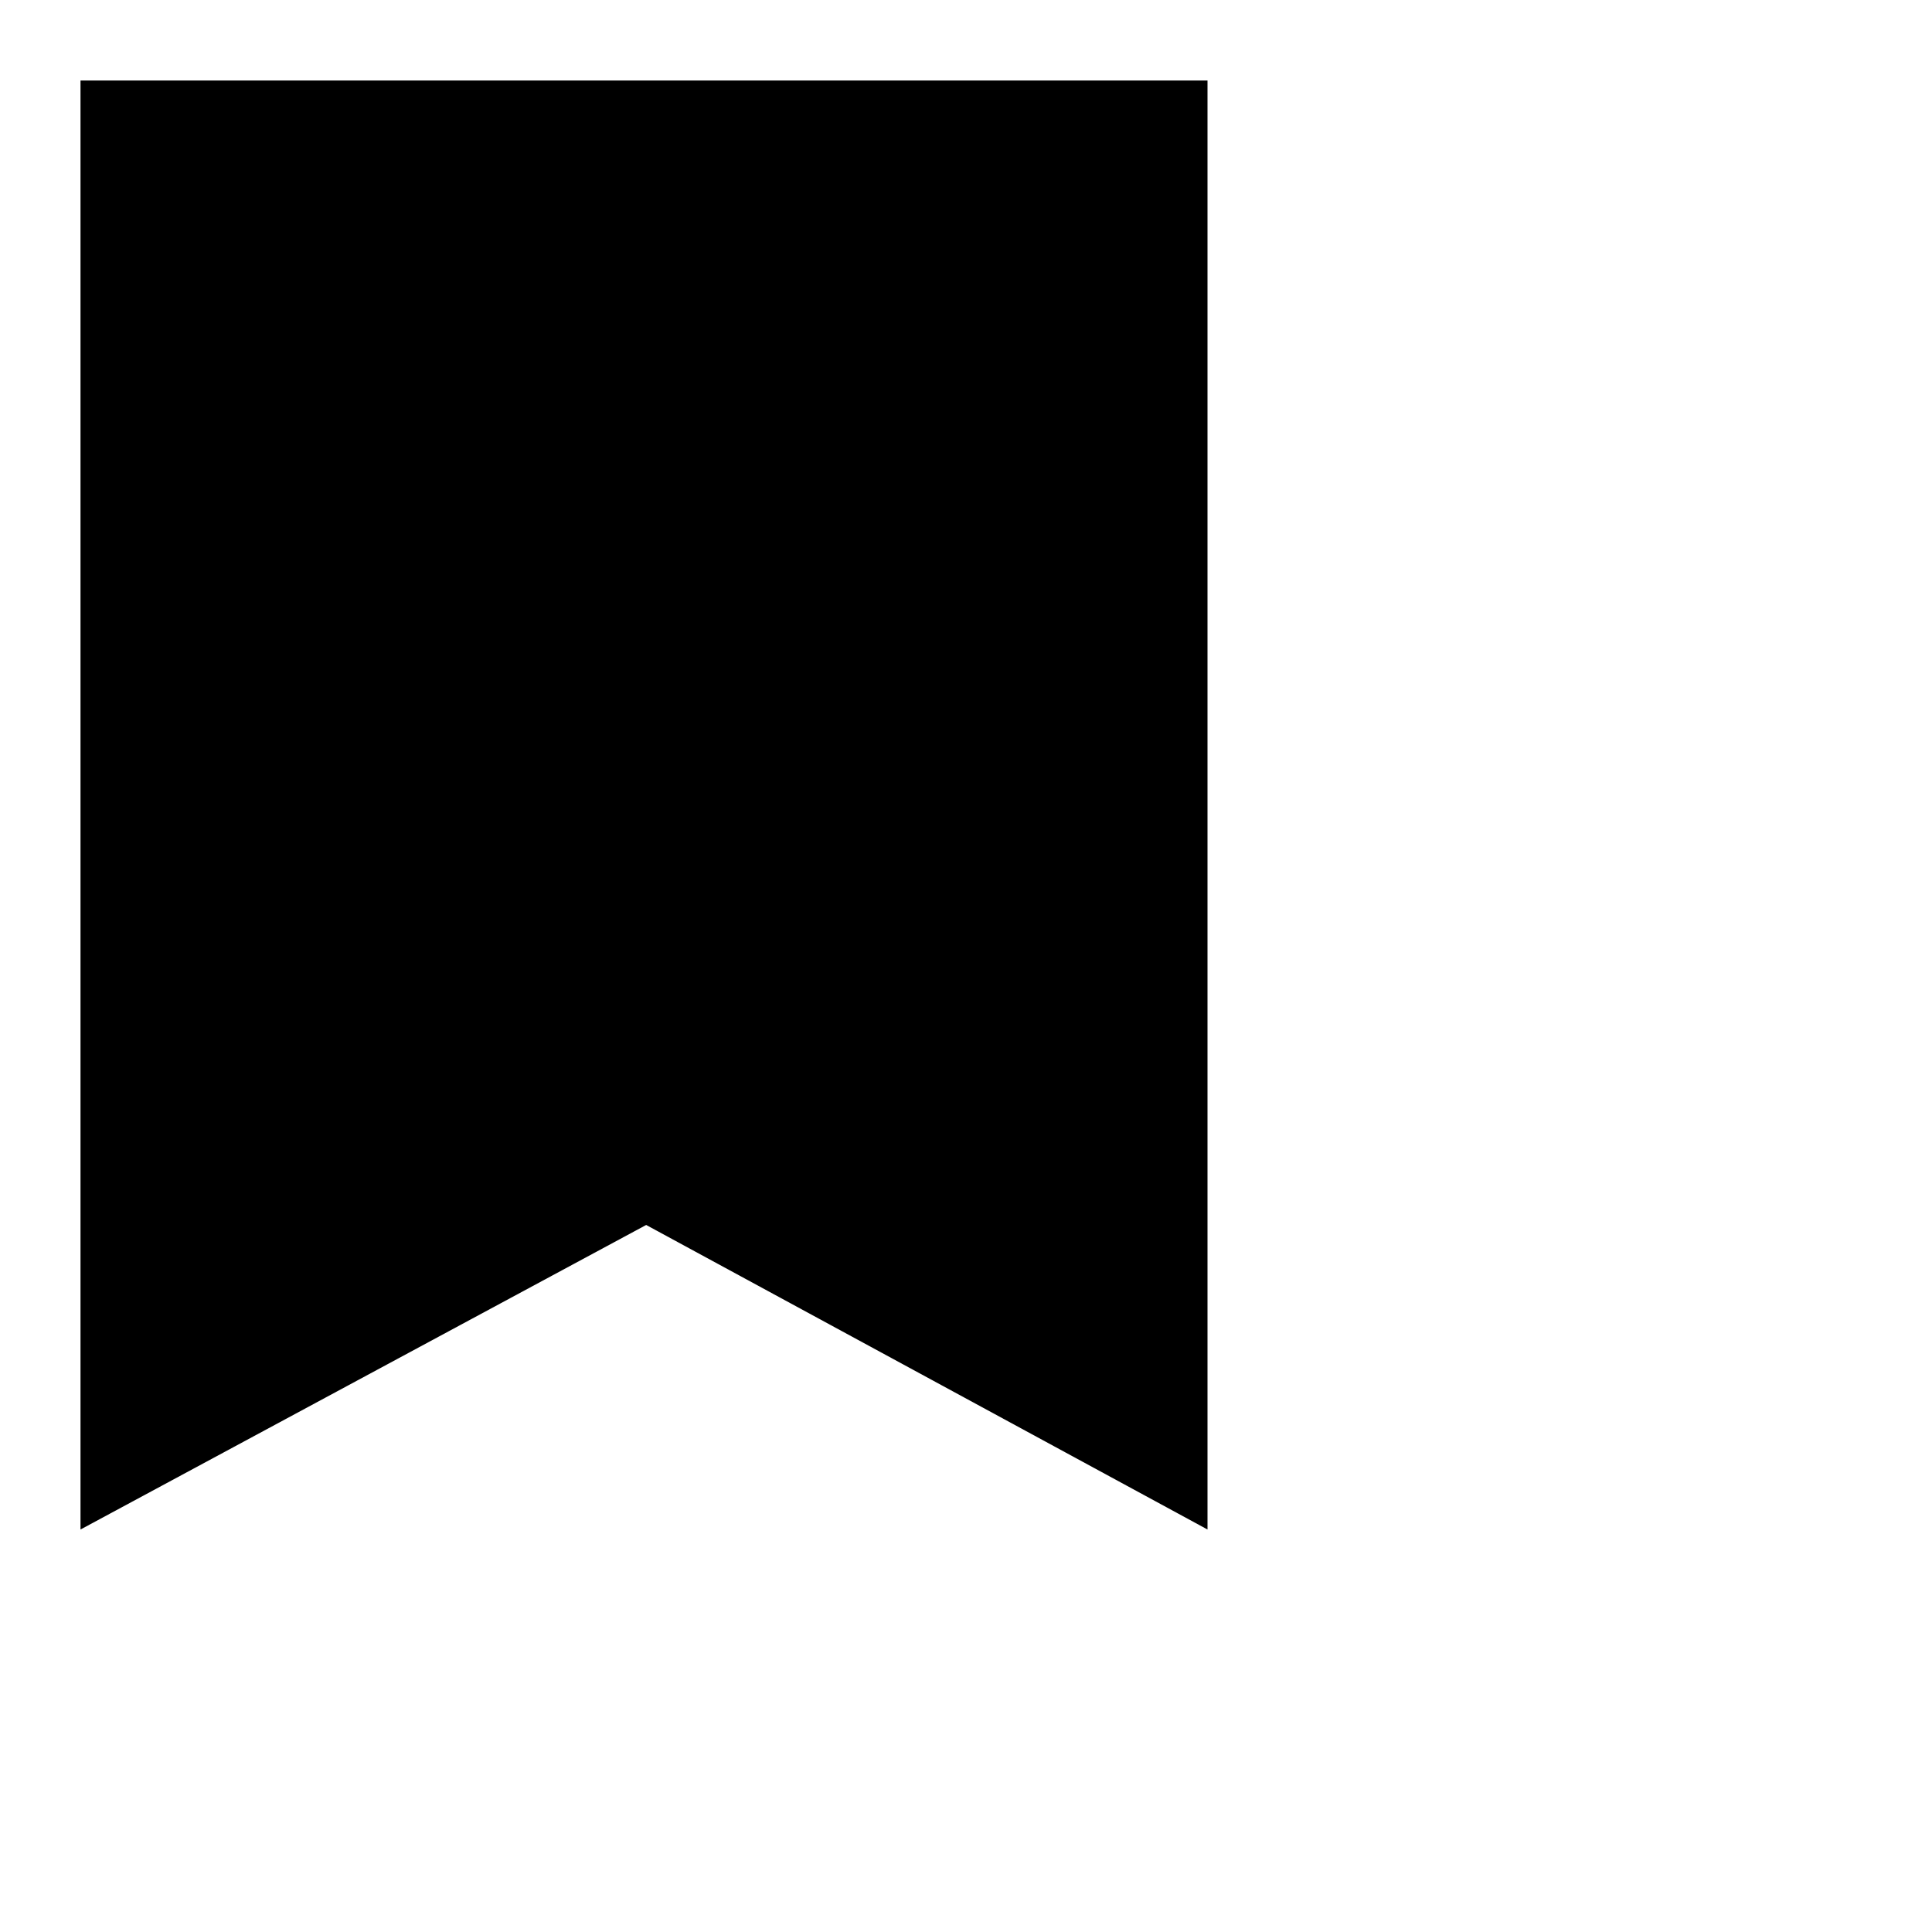 <svg width="22" height="22"  viewBox="0 0 24 24" stroke="black" fill="none"  xmlns="http://www.w3.org/2000/svg">
<path d="M15 19L8.027 15.217L1 19V1H15V19Z" stroke="black" fill="current" stroke-width="current" stroke-linecap="round" stroke-linejoin="round"/>
</svg>
